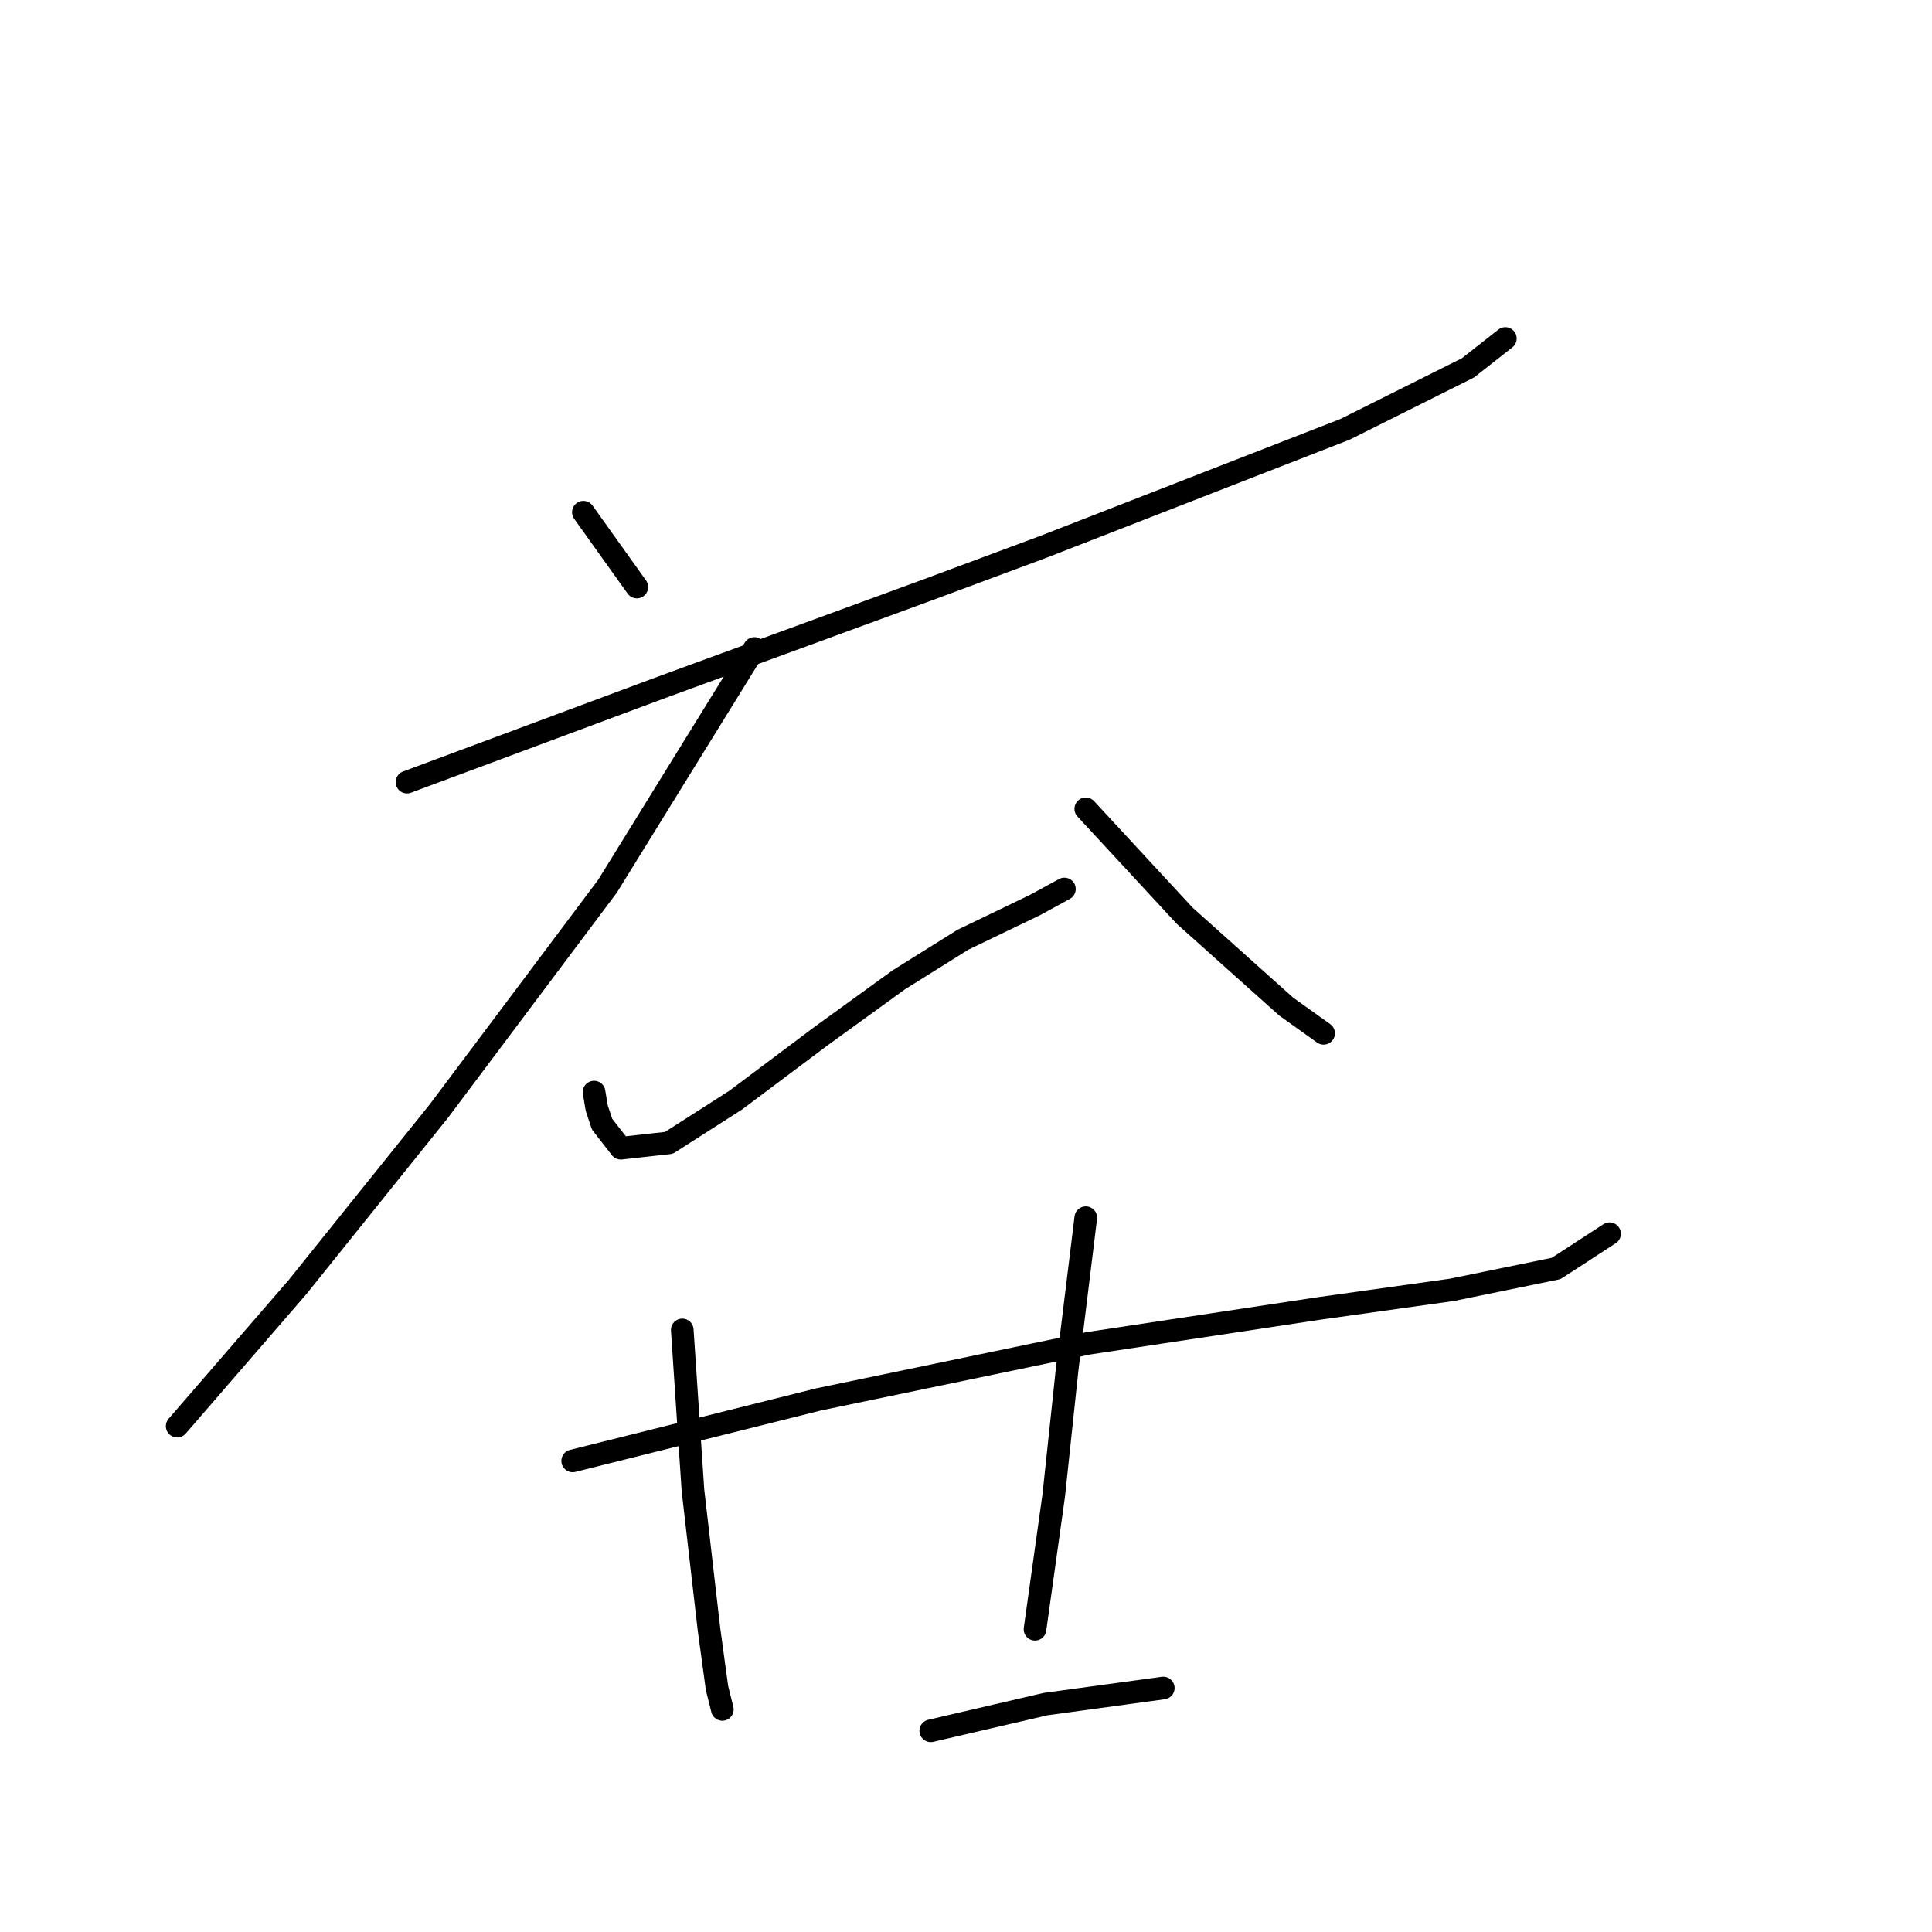 <?xml version="1.0" standalone="no"?>
    <svg width="256" height="256" xmlns="http://www.w3.org/2000/svg" version="1.1">
    <polyline stroke="black" stroke-width="3" stroke-linecap="round" fill="transparent" stroke-linejoin="round" points="77.301 67.869 84.383 77.784 84.383 77.784 " />
        <polyline stroke="black" stroke-width="3" stroke-linecap="round" fill="transparent" stroke-linejoin="round" points="53.93 103.634 87.216 91.24 122.98 78.138 138.206 72.473 178.219 56.892 194.508 48.748 199.465 44.853 199.465 44.853 " />
        <polyline stroke="black" stroke-width="3" stroke-linecap="round" fill="transparent" stroke-linejoin="round" points="99.963 85.929 80.488 117.443 58.179 147.188 39.412 170.558 23.478 188.972 23.478 188.972 " />
        <polyline stroke="black" stroke-width="3" stroke-linecap="round" fill="transparent" stroke-linejoin="round" points="78.717 144.709 79.071 146.834 79.78 148.958 82.258 152.145 88.632 151.437 97.485 145.771 108.816 137.273 119.085 129.837 127.583 124.525 137.144 119.922 141.039 117.798 141.039 117.798 " />
        <polyline stroke="black" stroke-width="3" stroke-linecap="round" fill="transparent" stroke-linejoin="round" points="143.872 107.175 156.973 121.339 170.429 133.378 175.386 136.919 175.386 136.919 " />
        <polyline stroke="black" stroke-width="3" stroke-linecap="round" fill="transparent" stroke-linejoin="round" points="75.884 193.575 108.462 185.431 144.226 177.994 174.678 173.391 192.383 170.912 206.193 168.08 213.275 163.476 213.275 163.476 " />
        <polyline stroke="black" stroke-width="3" stroke-linecap="round" fill="transparent" stroke-linejoin="round" points="90.403 176.224 91.819 197.47 93.944 215.883 95.006 223.673 95.714 226.506 95.714 226.506 " />
        <polyline stroke="black" stroke-width="3" stroke-linecap="round" fill="transparent" stroke-linejoin="round" points="143.872 161.352 141.393 181.535 139.622 198.178 137.144 215.883 137.144 215.883 " />
        <polyline stroke="black" stroke-width="3" stroke-linecap="round" fill="transparent" stroke-linejoin="round" points="123.334 229.339 138.56 225.798 154.14 223.673 154.14 223.673 " />
        </svg>